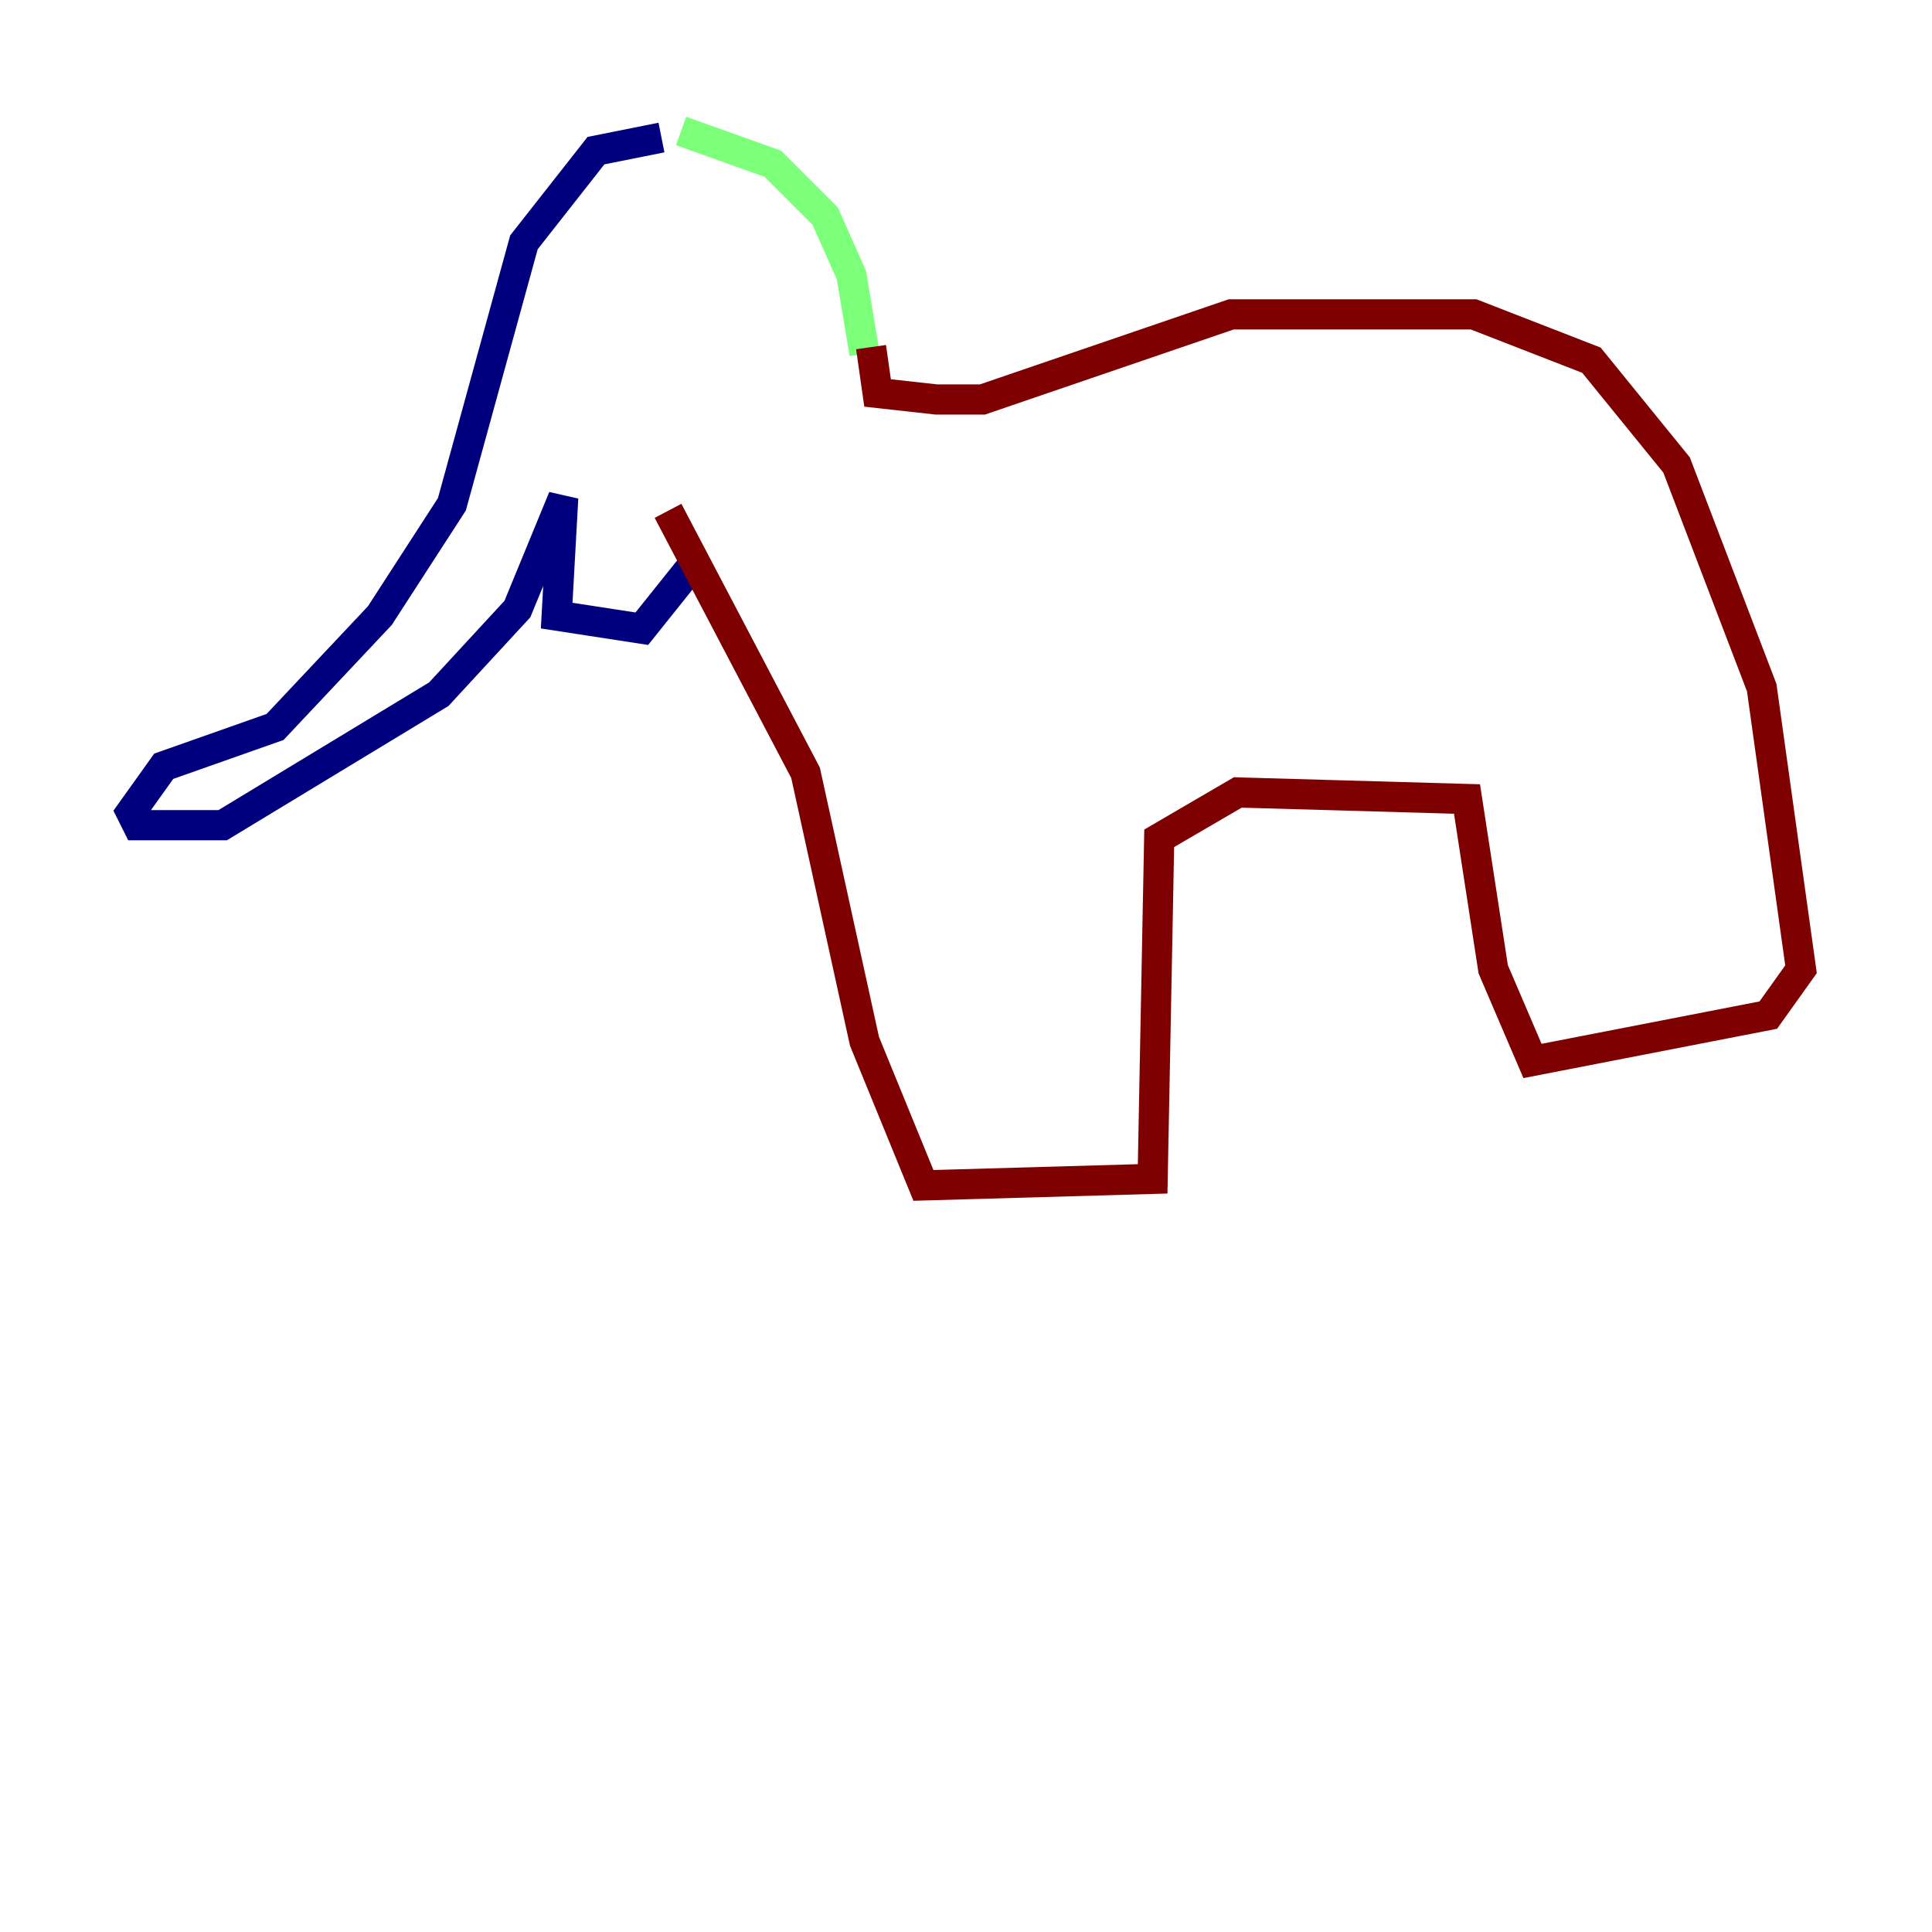 <?xml version="1.0" encoding="utf-8" ?>
<svg baseProfile="tiny" height="128" version="1.2" viewBox="0,0,128,128" width="128" xmlns="http://www.w3.org/2000/svg" xmlns:ev="http://www.w3.org/2001/xml-events" xmlns:xlink="http://www.w3.org/1999/xlink"><defs /><polyline fill="none" points="43.824,9.112 39.485,9.98 34.712,16.054 29.939,33.41 25.166,40.786 18.224,48.163 10.848,50.766 8.678,53.803 9.112,54.671 14.752,54.671 29.071,45.993 34.278,40.352 37.315,32.976 36.881,40.786 42.522,41.654 45.993,37.315" stroke="#00007f" stroke-width="2" /><polyline fill="none" points="45.125,8.678 51.2,10.848 54.671,14.319 56.407,18.224 57.275,23.43" stroke="#7cff79" stroke-width="2" /><polyline fill="none" points="57.709,22.997 58.142,26.034 62.047,26.468 65.085,26.468 81.573,20.827 97.627,20.827 105.437,23.864 111.078,30.807 116.719,45.559 119.322,64.217 117.153,67.254 101.532,70.291 98.929,64.217 97.193,52.936 82.007,52.502 76.8,55.539 76.366,78.102 61.18,78.536 57.275,68.99 53.37,51.2 44.258,33.844" stroke="#7f0000" stroke-width="2" /></svg>